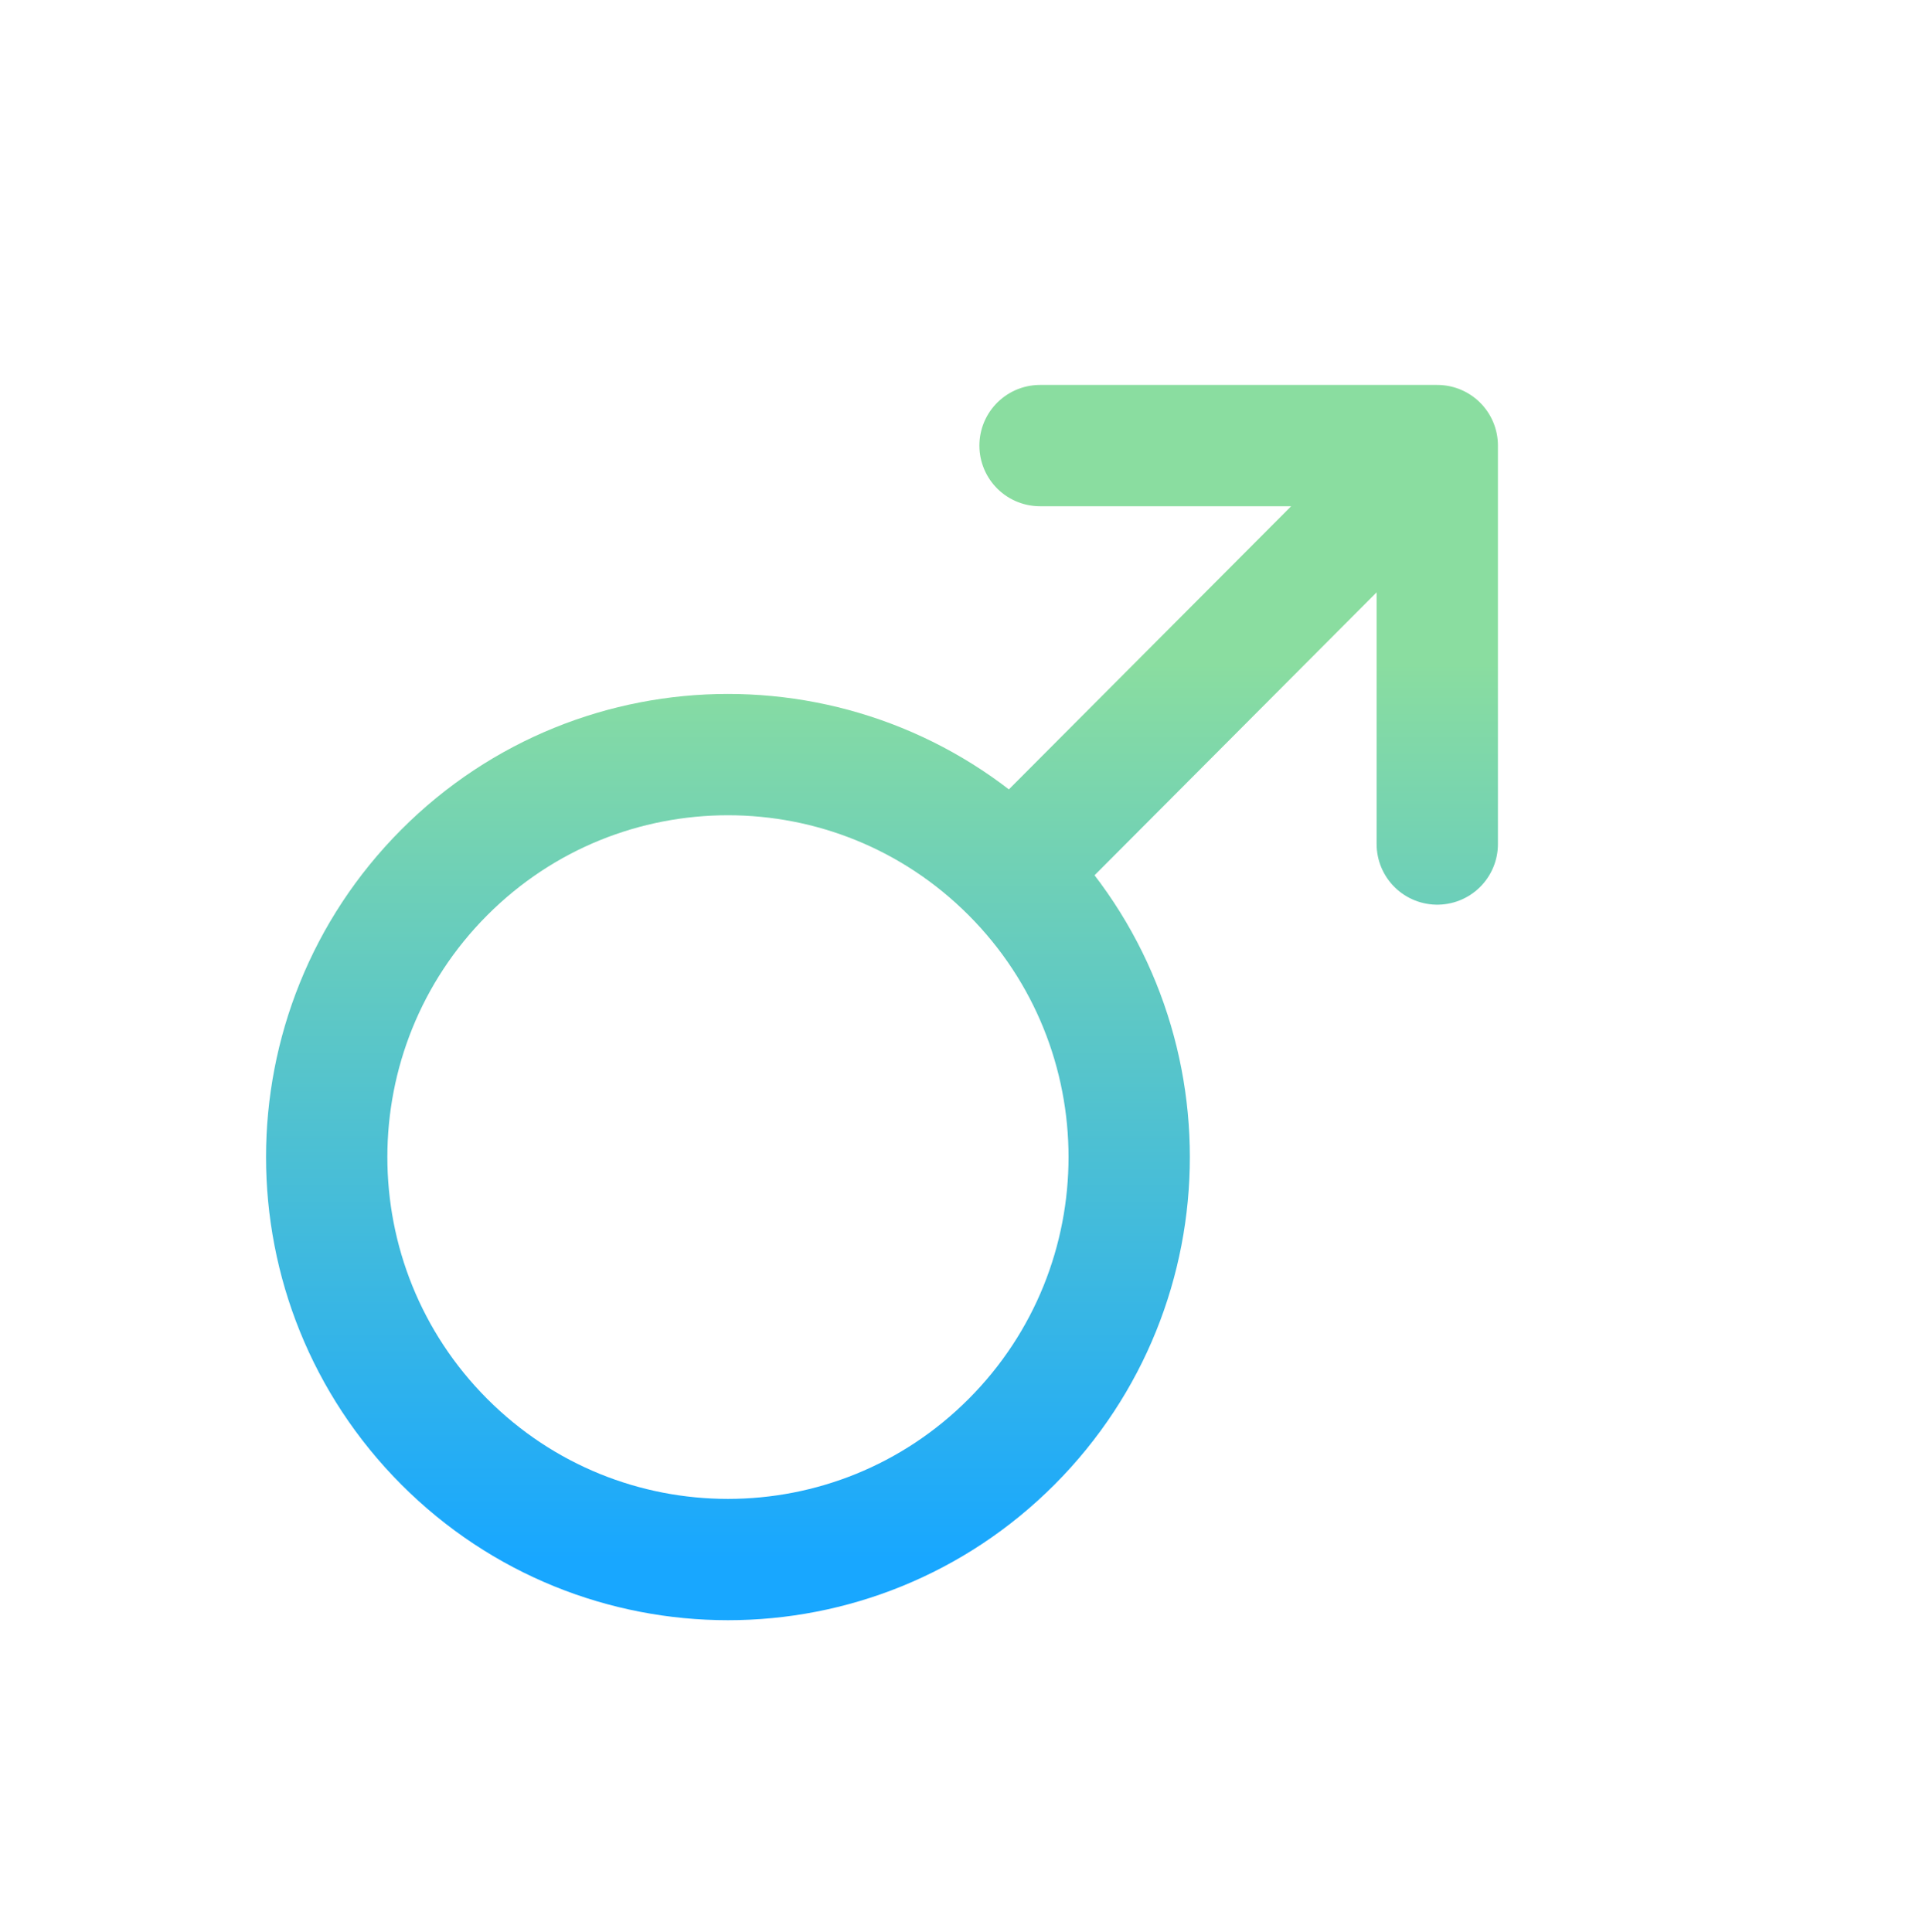 <svg width="635" height="637" viewBox="0 0 635 637" fill="none" xmlns="http://www.w3.org/2000/svg">
<path d="M333.55 287.68C281.887 235.855 198.123 235.855 146.46 287.68C94.797 339.508 94.797 423.533 146.46 475.359C198.123 527.184 281.887 527.184 333.55 475.359C385.212 423.533 385.212 339.508 333.55 287.68ZM333.55 287.68L408.384 212.61L473.866 146.922M473.866 146.922V278.297M473.866 146.922H342.903" stroke="url(#paint0_linear_19_17)" stroke-width="40" stroke-linecap="round" stroke-linejoin="round"/>
<defs>
<linearGradient id="paint0_linear_19_17" x1="290.79" y1="146.922" x2="290.79" y2="514.228" gradientUnits="userSpaceOnUse">
<stop offset="0.195" stop-color="#8ADDA0"/>
<stop offset="1" stop-color="#18A7FF"/>
</linearGradient>
</defs>
</svg>
